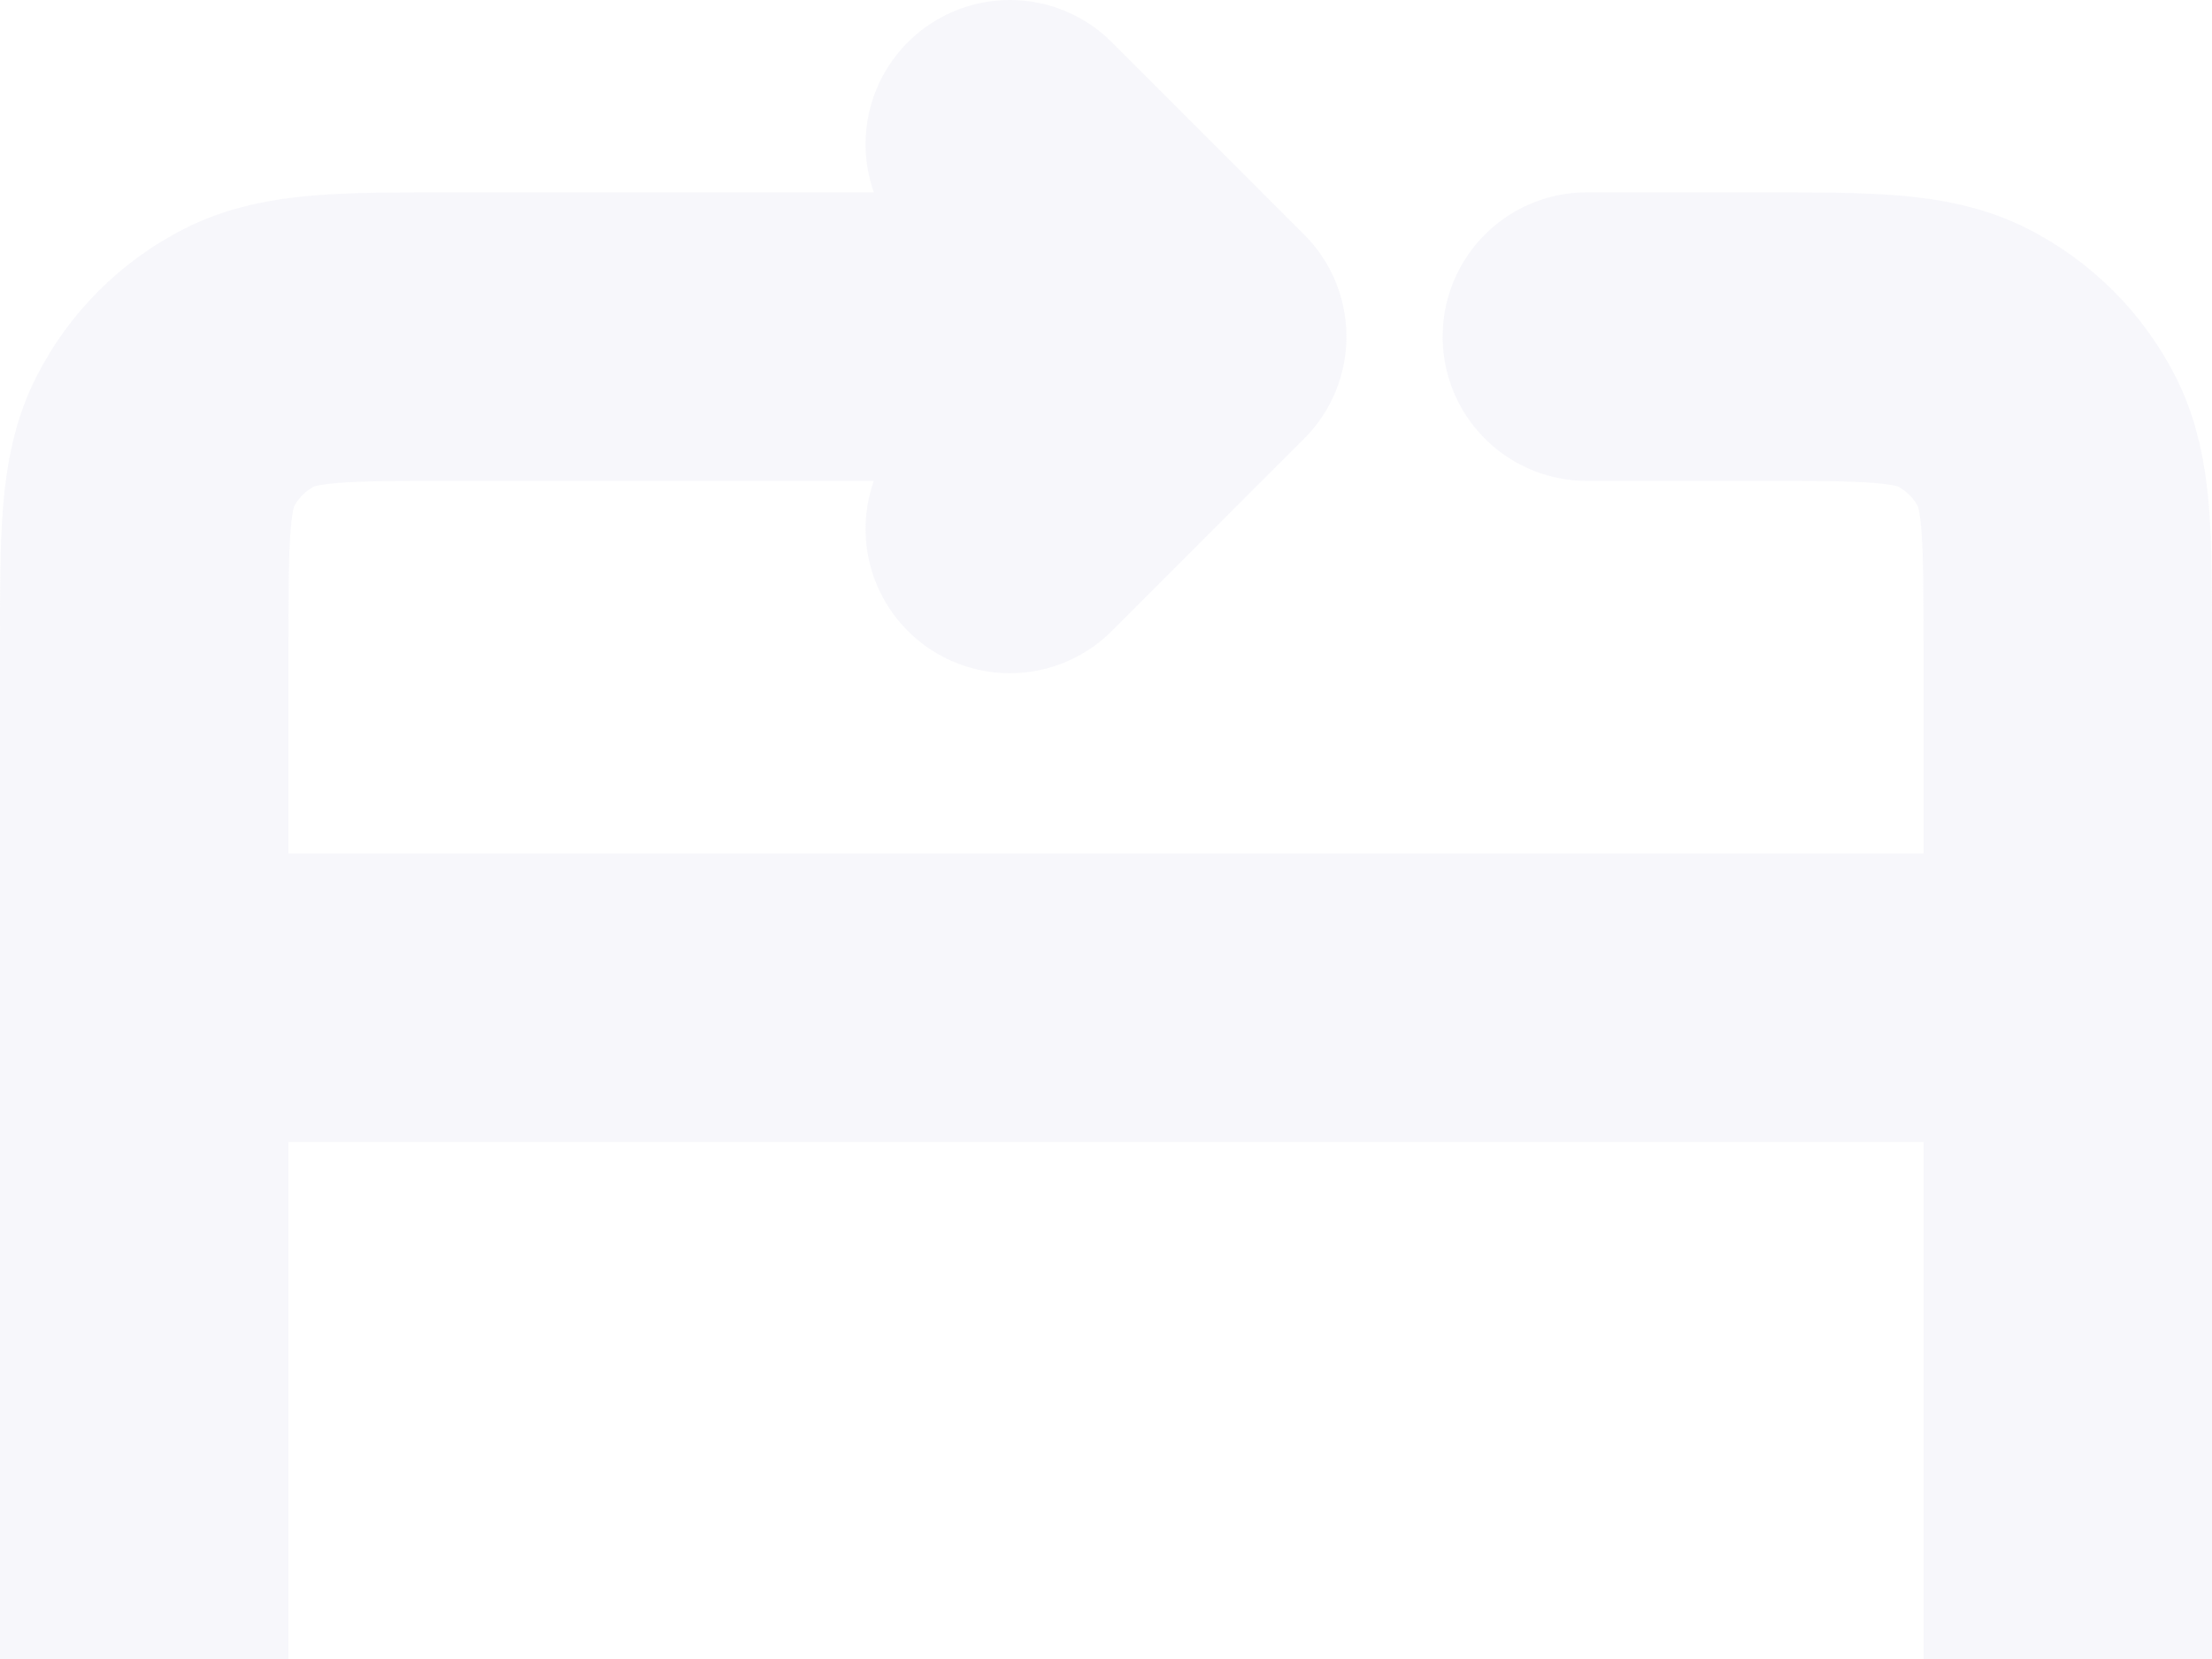 <svg width="184" height="138" viewBox="0 0 184 138" fill="none" xmlns="http://www.w3.org/2000/svg">
<path d="M172 83H12M84 170H146.4C155.361 170 159.842 170 163.264 168.256C166.274 166.722 168.722 164.274 170.256 161.264C172 157.842 172 153.361 172 144.4V53.6C172 44.639 172 40.159 170.256 36.736C168.722 33.726 166.274 31.278 163.264 29.744C159.842 28 155.361 28 146.4 28H132M84 170L100 186M84 170L100 154M52 170H37.6C28.639 170 24.159 170 20.736 168.256C17.726 166.722 15.278 164.274 13.744 161.264C12 157.842 12 153.361 12 144.4V53.6C12 44.639 12 40.159 13.744 36.736C15.278 33.725 17.726 31.278 20.736 29.744C24.159 28 28.639 28 37.6 28H100M100 28L84 44M100 28L84 12" stroke="#C8CBE8" stroke-opacity="0.15" stroke-width="24" stroke-linecap="round" stroke-linejoin="round"/>
</svg>
